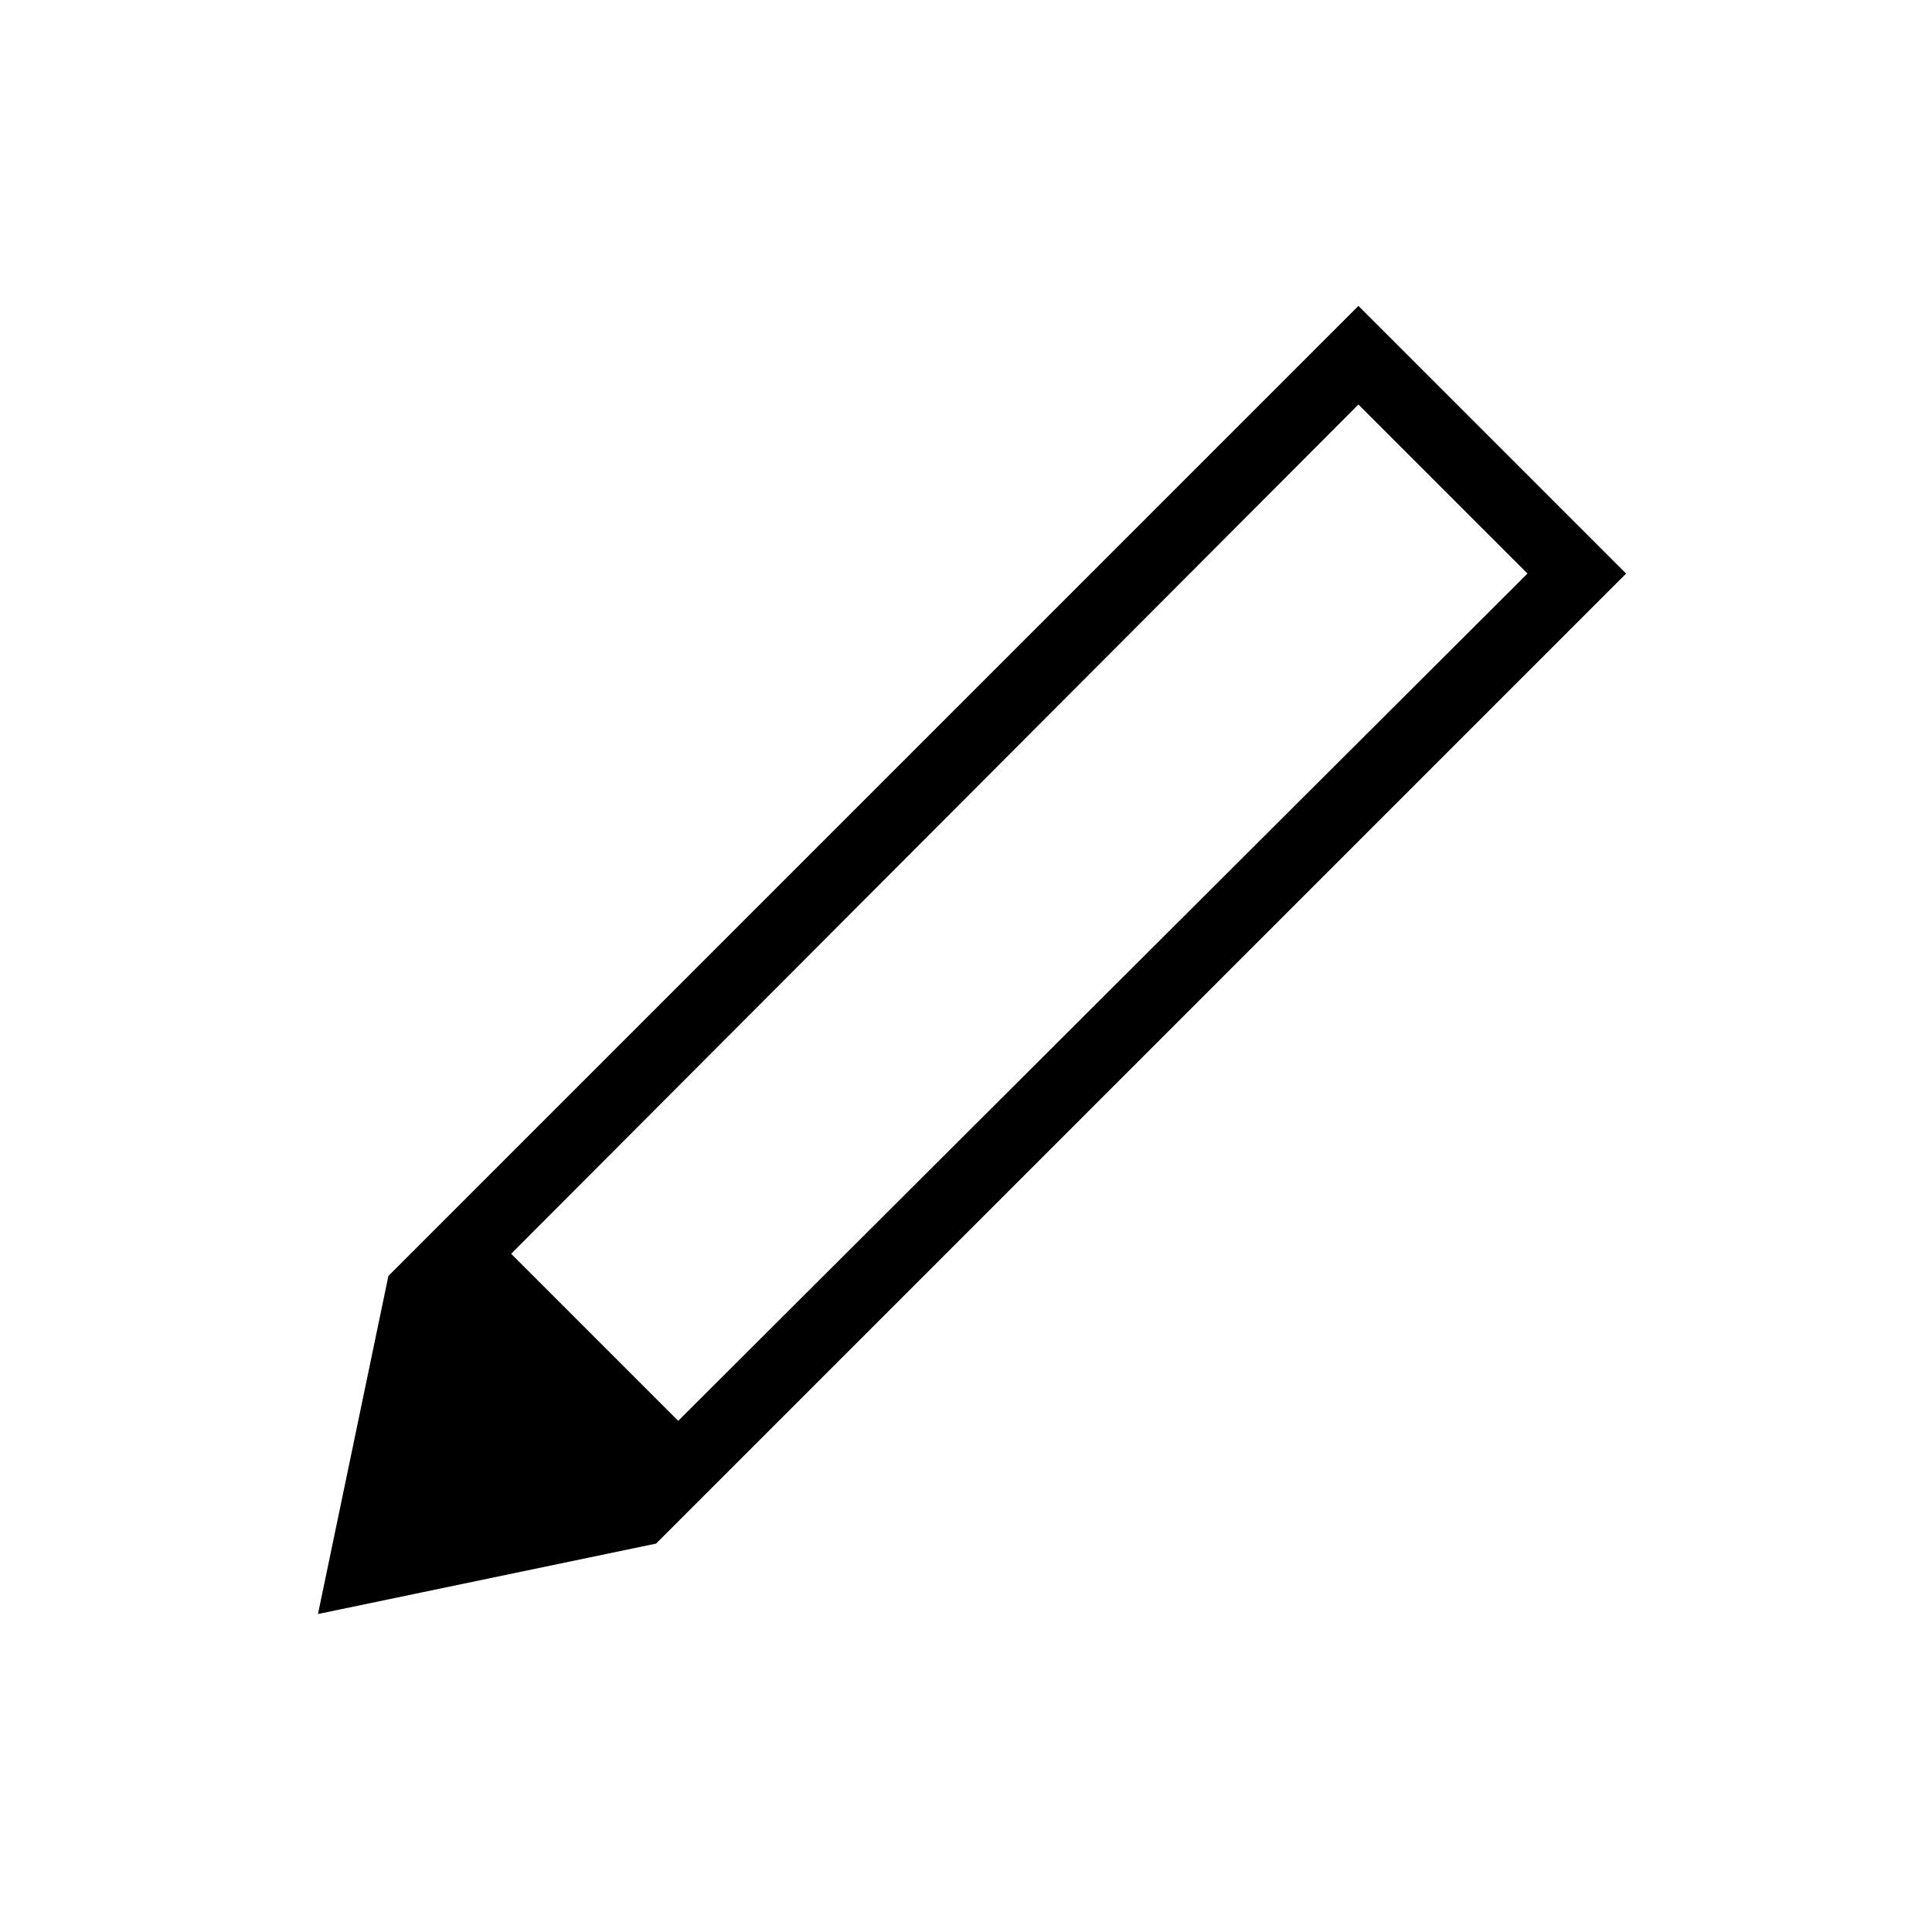 <svg xmlns="http://www.w3.org/2000/svg" height="48" viewBox="0 -960 960 960" width="48"><path d="m326-193-168 35 35-168 133 133Zm0 0L193-326l482-482 133 133-482 482Zm11-61 422-421-84-84-421 422 83 83Z"/></svg>